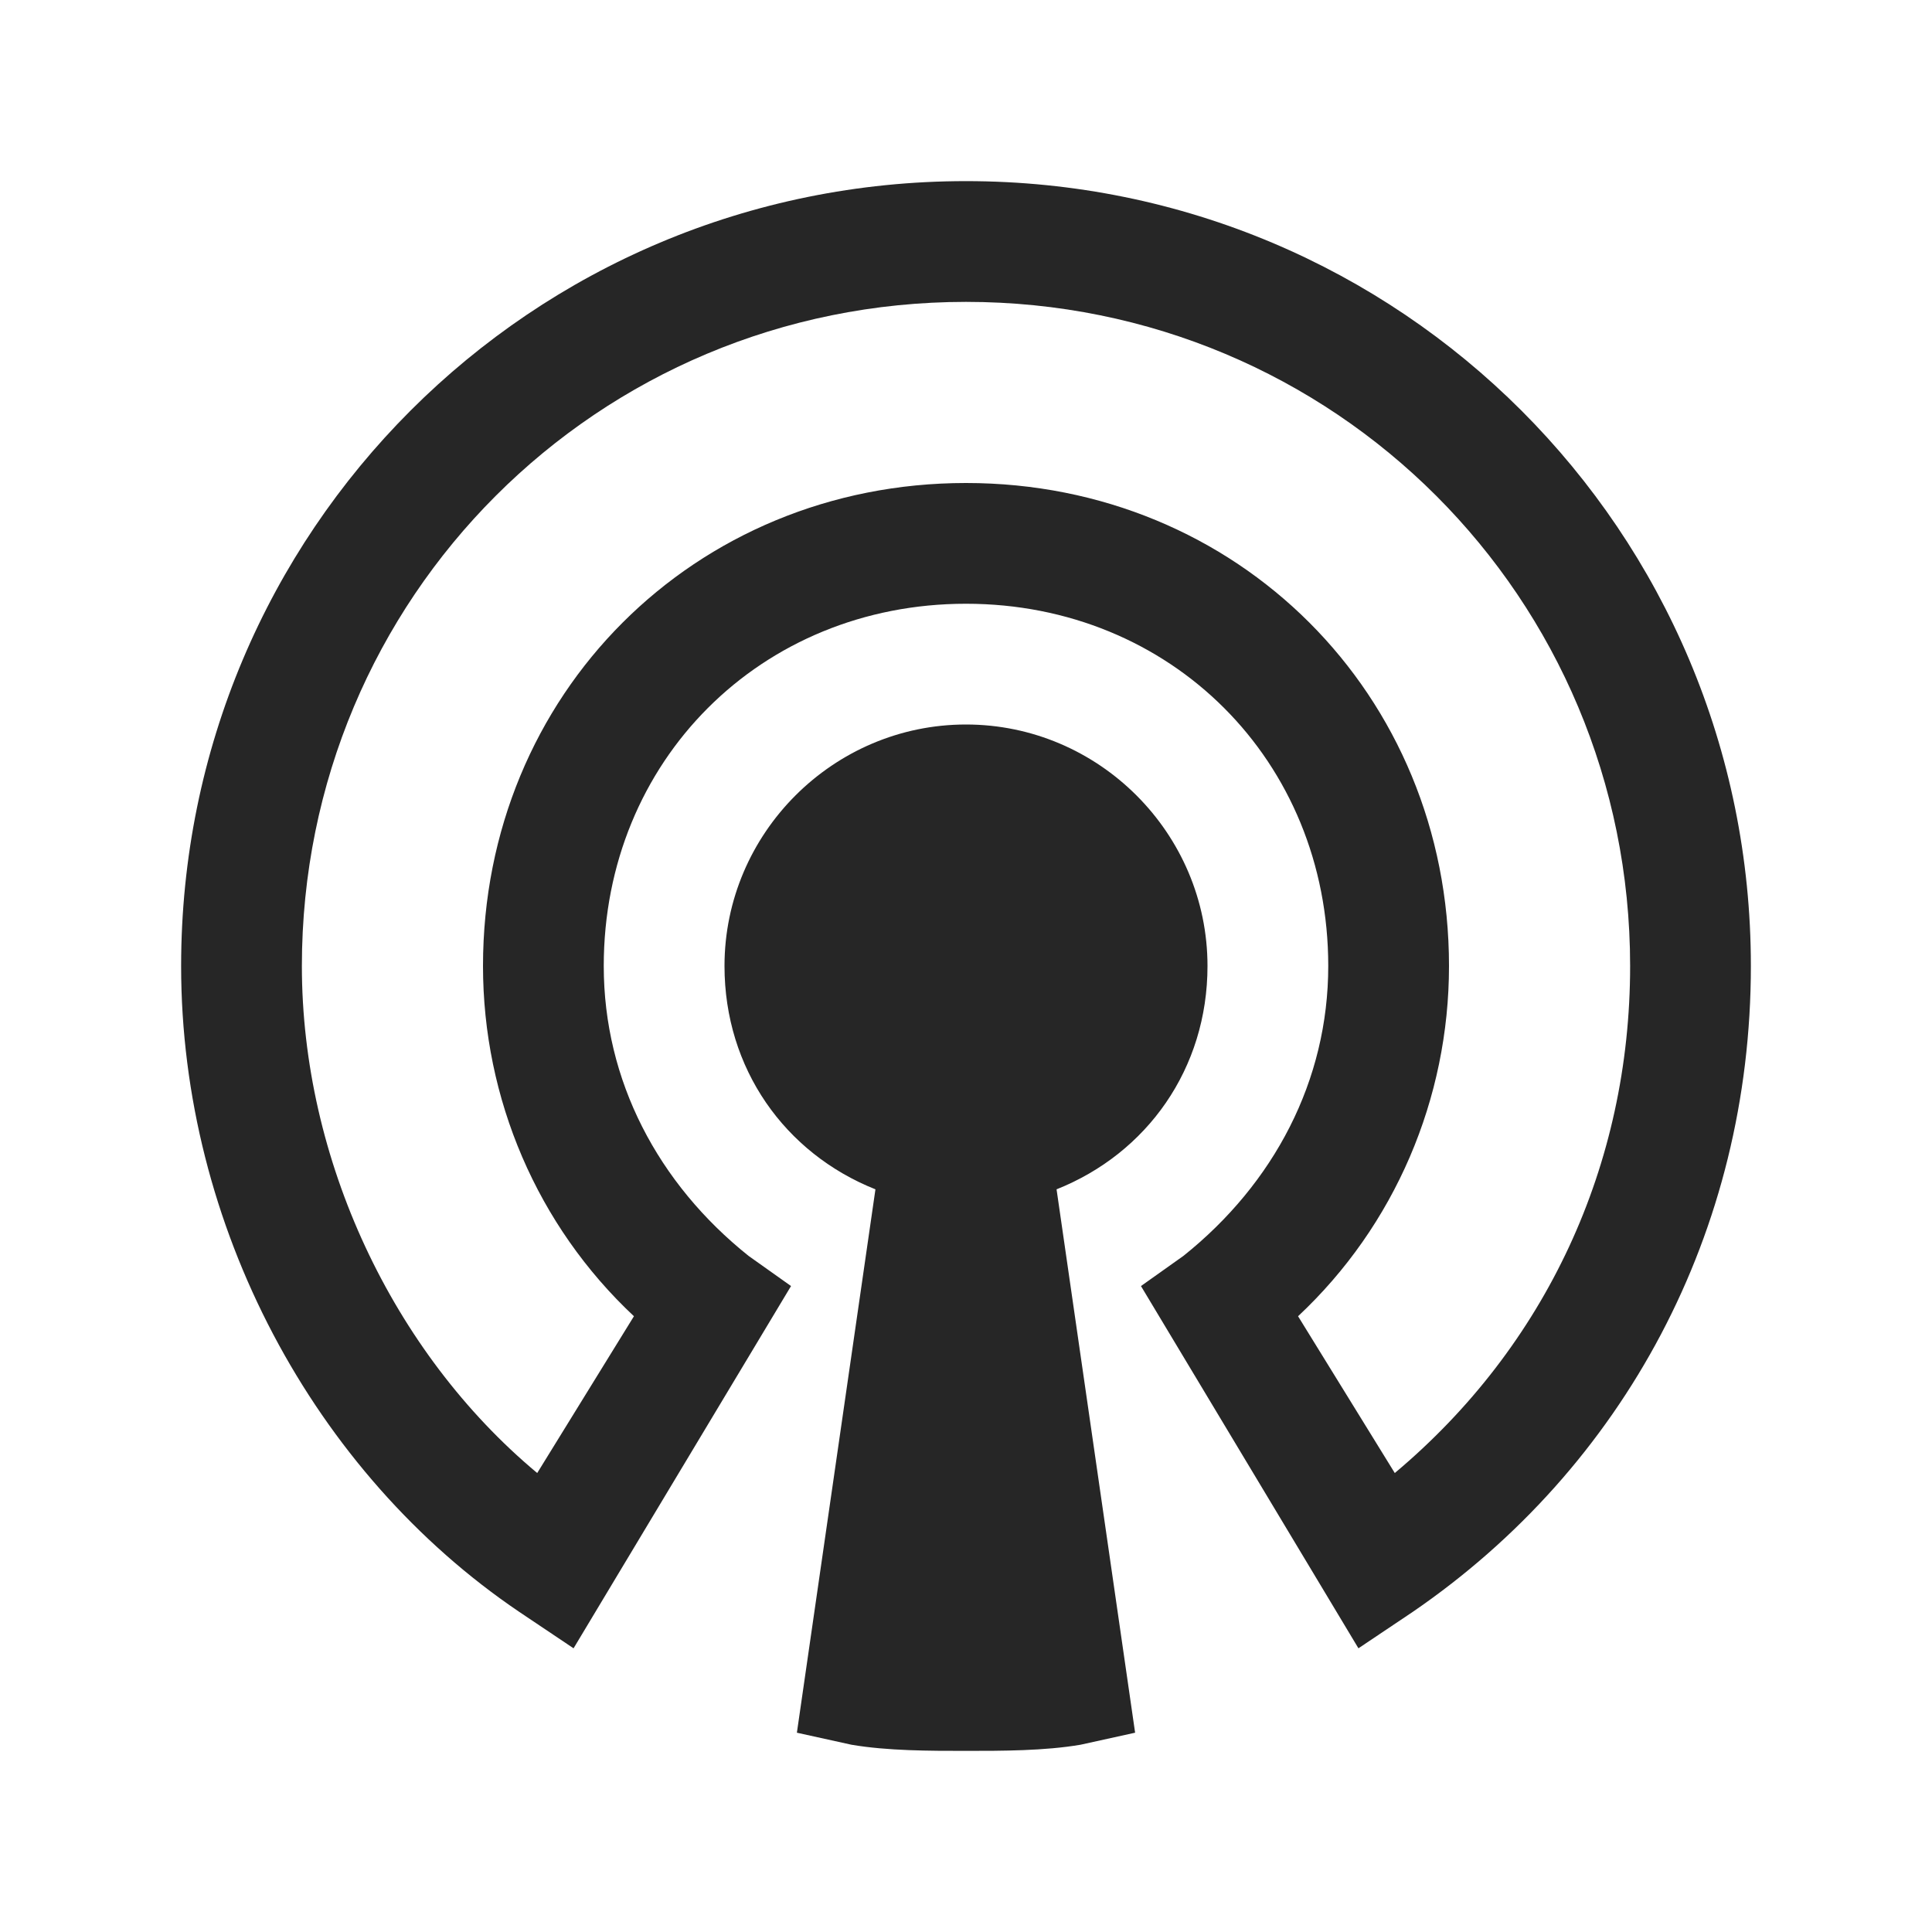 <?xml version="1.0" encoding="UTF-8"?>
<svg xmlns="http://www.w3.org/2000/svg" xmlns:xlink="http://www.w3.org/1999/xlink" viewBox="0 0 32 32" version="1.1" fill="#262626"><g id="surface1" fill="#262626"><path style=" " d="M 22.5 27.301 L 18.898 21.301 L 19.602 20.801 C 21.102 19.602 22 17.898 22 16 C 22 12.602 19.398 10 16 10 C 12.602 10 10 12.602 10 16 C 10 17.898 10.898 19.602 12.398 20.801 L 13.102 21.301 L 9.5 27.301 L 8.602 26.699 C 5.199 24.398 3 20.301 3 16 C 3 8.801 8.801 3 16 3 C 23.199 3 29 8.801 29 16 C 29 20.398 26.898 24.301 23.398 26.699 Z M 16 5 C 9.898 5 5 9.898 5 16 C 5 19.199 6.5 22.398 8.898 24.398 L 10.5 21.801 C 8.898 20.301 8 18.199 8 16 C 8 11.5 11.5 8 16 8 C 20.5 8 24 11.5 24 16 C 24 18.199 23.102 20.301 21.5 21.801 L 23.102 24.398 C 25.602 22.301 27 19.301 27 16 C 27 9.898 22.102 5 16 5 Z M 20 16 C 20 13.801 18.199 12 16 12 C 13.801 12 12 13.801 12 16 C 12 17.699 13 19.102 14.5 19.699 L 13.199 28.699 L 14.102 28.898 C 14.699 29 15.398 29 16 29 C 16.602 29 17.301 29 17.898 28.898 L 18.801 28.699 L 17.5 19.699 C 19 19.102 20 17.699 20 16 Z " fill="#262626"/></g></svg>
